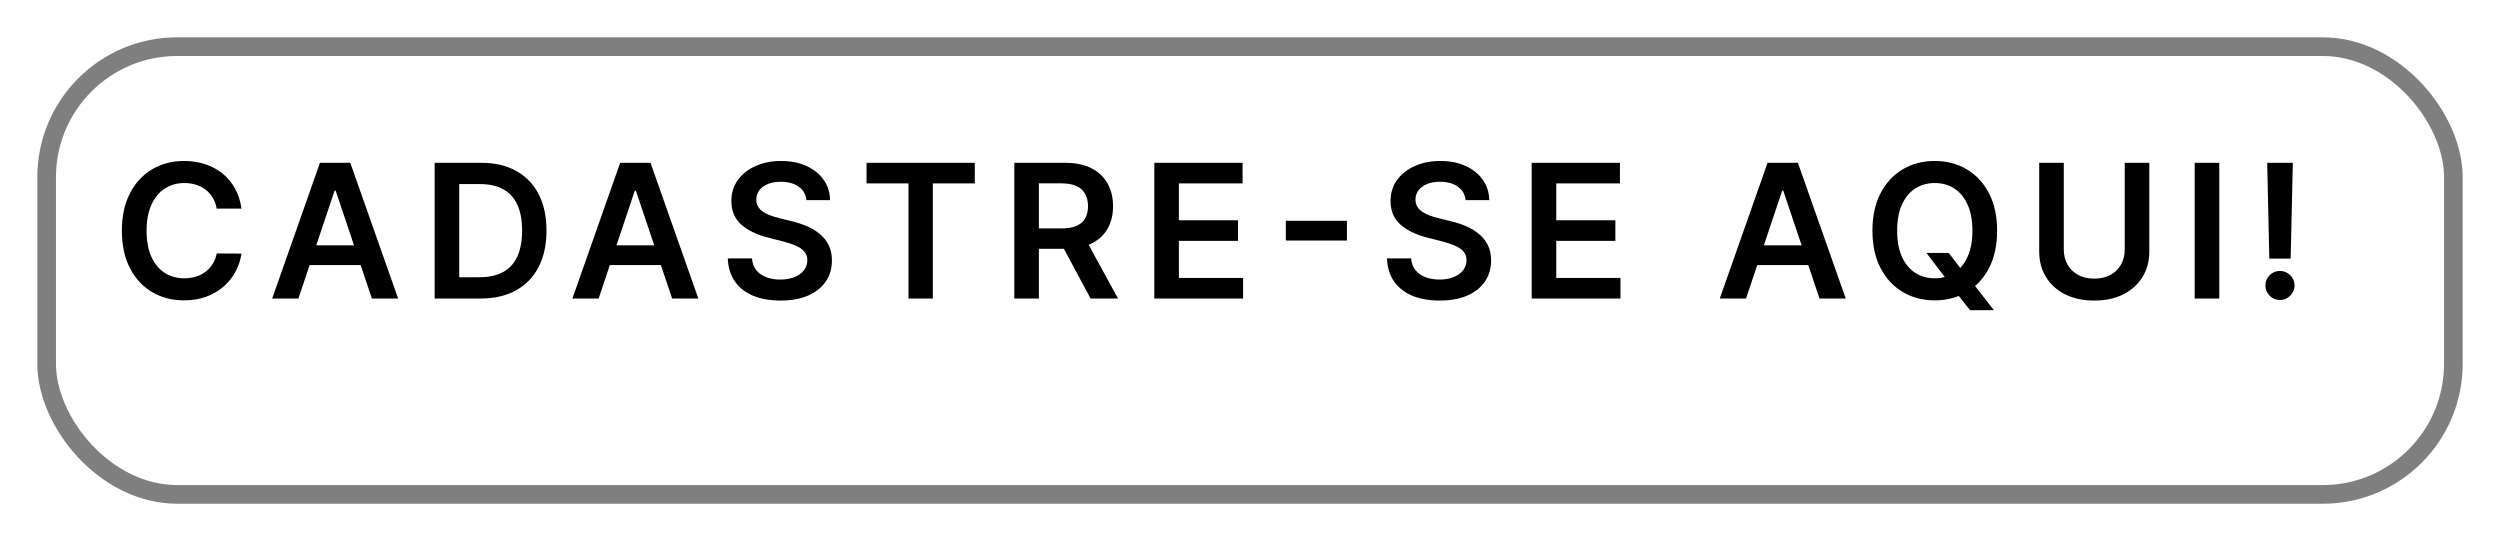 <svg width="268" height="58" viewBox="0 0 268 58" fill="none" xmlns="http://www.w3.org/2000/svg">
<g filter="url(#filter0_d_79_982)">
<rect width="260" height="50" rx="15" fill="white"/>
<rect x="1" y="1" width="258" height="48" rx="14" stroke="black" stroke-opacity="0.5" stroke-width="2"/>
</g>
<path d="M25.885 22.362H23.229C23.153 21.927 23.013 21.541 22.81 21.204C22.606 20.864 22.353 20.575 22.05 20.338C21.747 20.101 21.401 19.924 21.013 19.805C20.629 19.682 20.215 19.621 19.77 19.621C18.979 19.621 18.278 19.82 17.668 20.217C17.057 20.61 16.579 21.188 16.233 21.95C15.887 22.708 15.714 23.634 15.714 24.727C15.714 25.84 15.887 26.777 16.233 27.54C16.583 28.297 17.062 28.87 17.668 29.259C18.278 29.642 18.977 29.834 19.763 29.834C20.198 29.834 20.606 29.777 20.984 29.663C21.368 29.545 21.711 29.372 22.014 29.145C22.322 28.918 22.58 28.638 22.788 28.307C23.001 27.975 23.148 27.597 23.229 27.171L25.885 27.185C25.785 27.876 25.57 28.525 25.239 29.131C24.912 29.737 24.483 30.272 23.953 30.736C23.423 31.195 22.803 31.555 22.092 31.815C21.382 32.071 20.594 32.199 19.727 32.199C18.449 32.199 17.308 31.903 16.304 31.311C15.3 30.719 14.509 29.865 13.932 28.747C13.354 27.63 13.065 26.29 13.065 24.727C13.065 23.16 13.357 21.82 13.939 20.707C14.521 19.59 15.314 18.735 16.318 18.143C17.322 17.552 18.458 17.256 19.727 17.256C20.537 17.256 21.29 17.369 21.986 17.597C22.682 17.824 23.302 18.158 23.847 18.598C24.391 19.034 24.838 19.569 25.189 20.203C25.544 20.833 25.776 21.553 25.885 22.362ZM31.99 32H29.178L34.298 17.454H37.551L42.679 32H39.867L35.981 20.438H35.868L31.99 32ZM32.082 26.297H39.753V28.413H32.082V26.297ZM51.524 32H46.595V17.454H51.623C53.067 17.454 54.308 17.746 55.345 18.328C56.386 18.906 57.187 19.737 57.745 20.821C58.304 21.905 58.584 23.203 58.584 24.713C58.584 26.228 58.302 27.53 57.738 28.619C57.18 29.708 56.372 30.544 55.316 31.126C54.265 31.709 53.001 32 51.524 32ZM49.23 29.72H51.396C52.409 29.72 53.254 29.535 53.931 29.166C54.608 28.792 55.117 28.236 55.459 27.497C55.799 26.754 55.97 25.826 55.97 24.713C55.97 23.6 55.799 22.677 55.459 21.943C55.117 21.204 54.613 20.653 53.946 20.288C53.283 19.919 52.459 19.734 51.474 19.734H49.23V29.72ZM64.174 32H61.361L66.482 17.454H69.735L74.863 32H72.05L68.165 20.438H68.052L64.174 32ZM64.266 26.297H71.936V28.413H64.266V26.297ZM86.449 21.453C86.383 20.833 86.103 20.35 85.611 20.004C85.123 19.659 84.489 19.486 83.707 19.486C83.158 19.486 82.687 19.569 82.294 19.734C81.901 19.9 81.6 20.125 81.392 20.409C81.184 20.693 81.077 21.017 81.072 21.382C81.072 21.685 81.141 21.948 81.278 22.171C81.421 22.393 81.612 22.582 81.854 22.739C82.095 22.89 82.363 23.018 82.656 23.122C82.95 23.226 83.246 23.314 83.544 23.385L84.908 23.726C85.457 23.854 85.985 24.026 86.492 24.244C87.003 24.462 87.46 24.737 87.862 25.068C88.269 25.4 88.591 25.8 88.828 26.268C89.065 26.737 89.183 27.287 89.183 27.916C89.183 28.768 88.965 29.519 88.53 30.168C88.094 30.812 87.465 31.316 86.641 31.68C85.822 32.04 84.829 32.22 83.665 32.22C82.533 32.22 81.551 32.045 80.717 31.695C79.889 31.344 79.24 30.833 78.771 30.16C78.307 29.488 78.056 28.669 78.019 27.703H80.611C80.649 28.21 80.805 28.631 81.079 28.967C81.354 29.303 81.712 29.555 82.152 29.72C82.597 29.886 83.094 29.969 83.644 29.969C84.216 29.969 84.718 29.884 85.149 29.713C85.585 29.538 85.926 29.296 86.172 28.989C86.418 28.676 86.544 28.312 86.548 27.895C86.544 27.516 86.432 27.204 86.215 26.957C85.997 26.706 85.691 26.498 85.298 26.332C84.91 26.162 84.456 26.01 83.935 25.878L82.28 25.452C81.082 25.144 80.135 24.678 79.439 24.053C78.748 23.423 78.402 22.587 78.402 21.546C78.402 20.688 78.634 19.938 79.098 19.294C79.567 18.65 80.204 18.151 81.008 17.796C81.813 17.436 82.725 17.256 83.743 17.256C84.775 17.256 85.68 17.436 86.456 17.796C87.237 18.151 87.85 18.645 88.296 19.28C88.74 19.91 88.97 20.634 88.984 21.453H86.449ZM92.893 19.663V17.454H104.498V19.663H100.002V32H97.389V19.663H92.893ZM108.735 32V17.454H114.19C115.307 17.454 116.245 17.649 117.002 18.037C117.765 18.425 118.34 18.97 118.728 19.671C119.121 20.366 119.318 21.178 119.318 22.107C119.318 23.039 119.119 23.849 118.721 24.535C118.328 25.217 117.748 25.745 116.981 26.119C116.214 26.489 115.272 26.673 114.154 26.673H110.27V24.486H113.799C114.453 24.486 114.988 24.396 115.404 24.216C115.821 24.031 116.129 23.764 116.328 23.413C116.531 23.058 116.633 22.623 116.633 22.107C116.633 21.59 116.531 21.15 116.328 20.785C116.124 20.416 115.814 20.137 115.397 19.947C114.981 19.753 114.443 19.656 113.785 19.656H111.37V32H108.735ZM116.25 25.409L119.85 32H116.91L113.373 25.409H116.25ZM123.743 32V17.454H133.203V19.663H126.378V23.612H132.713V25.821H126.378V29.791H133.26V32H123.743ZM144.39 23.669V25.785H137.842V23.669H144.39ZM157.113 21.453C157.047 20.833 156.767 20.35 156.275 20.004C155.787 19.659 155.153 19.486 154.371 19.486C153.822 19.486 153.351 19.569 152.958 19.734C152.565 19.9 152.264 20.125 152.056 20.409C151.848 20.693 151.741 21.017 151.737 21.382C151.737 21.685 151.805 21.948 151.942 22.171C152.085 22.393 152.276 22.582 152.518 22.739C152.759 22.89 153.027 23.018 153.32 23.122C153.614 23.226 153.91 23.314 154.208 23.385L155.572 23.726C156.121 23.854 156.649 24.026 157.156 24.244C157.667 24.462 158.124 24.737 158.526 25.068C158.933 25.4 159.255 25.8 159.492 26.268C159.729 26.737 159.847 27.287 159.847 27.916C159.847 28.768 159.629 29.519 159.194 30.168C158.758 30.812 158.129 31.316 157.305 31.68C156.486 32.04 155.494 32.22 154.329 32.22C153.197 32.22 152.215 32.045 151.381 31.695C150.553 31.344 149.904 30.833 149.435 30.16C148.971 29.488 148.72 28.669 148.683 27.703H151.275C151.313 28.21 151.469 28.631 151.744 28.967C152.018 29.303 152.376 29.555 152.816 29.72C153.261 29.886 153.758 29.969 154.308 29.969C154.88 29.969 155.382 29.884 155.813 29.713C156.249 29.538 156.59 29.296 156.836 28.989C157.082 28.676 157.208 28.312 157.212 27.895C157.208 27.516 157.096 27.204 156.879 26.957C156.661 26.706 156.355 26.498 155.962 26.332C155.574 26.162 155.12 26.01 154.599 25.878L152.944 25.452C151.746 25.144 150.799 24.678 150.103 24.053C149.412 23.423 149.066 22.587 149.066 21.546C149.066 20.688 149.298 19.938 149.762 19.294C150.231 18.65 150.868 18.151 151.673 17.796C152.478 17.436 153.389 17.256 154.407 17.256C155.439 17.256 156.344 17.436 157.12 17.796C157.901 18.151 158.514 18.645 158.96 19.28C159.405 19.91 159.634 20.634 159.648 21.453H157.113ZM164.196 32V17.454H173.657V19.663H166.831V23.612H173.167V25.821H166.831V29.791H173.713V32H164.196ZM187.174 32H184.361L189.482 17.454H192.735L197.863 32H195.05L191.165 20.438H191.051L187.174 32ZM187.266 26.297H194.936V28.413H187.266V26.297ZM206.514 27.114H208.9L210.314 28.946L211.322 30.139L213.744 33.25H211.187L209.539 31.162L208.836 30.168L206.514 27.114ZM214.092 24.727C214.092 26.294 213.798 27.637 213.211 28.754C212.629 29.867 211.833 30.719 210.825 31.311C209.821 31.903 208.682 32.199 207.409 32.199C206.135 32.199 204.994 31.903 203.985 31.311C202.982 30.715 202.186 29.86 201.599 28.747C201.017 27.63 200.725 26.29 200.725 24.727C200.725 23.16 201.017 21.82 201.599 20.707C202.186 19.59 202.982 18.735 203.985 18.143C204.994 17.552 206.135 17.256 207.409 17.256C208.682 17.256 209.821 17.552 210.825 18.143C211.833 18.735 212.629 19.59 213.211 20.707C213.798 21.82 214.092 23.16 214.092 24.727ZM211.443 24.727C211.443 23.624 211.27 22.694 210.924 21.936C210.583 21.174 210.11 20.599 209.504 20.21C208.898 19.817 208.199 19.621 207.409 19.621C206.618 19.621 205.92 19.817 205.314 20.21C204.708 20.599 204.232 21.174 203.886 21.936C203.545 22.694 203.375 23.624 203.375 24.727C203.375 25.831 203.545 26.763 203.886 27.526C204.232 28.283 204.708 28.858 205.314 29.251C205.92 29.64 206.618 29.834 207.409 29.834C208.199 29.834 208.898 29.64 209.504 29.251C210.11 28.858 210.583 28.283 210.924 27.526C211.27 26.763 211.443 25.831 211.443 24.727ZM227.772 17.454H230.407V26.957C230.407 27.999 230.16 28.915 229.668 29.706C229.18 30.497 228.494 31.115 227.608 31.56C226.723 32 225.688 32.22 224.505 32.22C223.316 32.22 222.279 32 221.394 31.56C220.508 31.115 219.822 30.497 219.334 29.706C218.846 28.915 218.603 27.999 218.603 26.957V17.454H221.238V26.737C221.238 27.343 221.37 27.883 221.635 28.357C221.905 28.83 222.284 29.202 222.772 29.472C223.259 29.737 223.837 29.869 224.505 29.869C225.172 29.869 225.75 29.737 226.238 29.472C226.73 29.202 227.109 28.83 227.374 28.357C227.639 27.883 227.772 27.343 227.772 26.737V17.454ZM237.906 17.454V32H235.271V17.454H237.906ZM245.792 17.454L245.557 27.724H243.27L243.043 17.454H245.792ZM244.414 32.156C243.983 32.156 243.614 32.005 243.306 31.702C243.003 31.399 242.851 31.029 242.851 30.594C242.851 30.168 243.003 29.803 243.306 29.5C243.614 29.197 243.983 29.046 244.414 29.046C244.835 29.046 245.2 29.197 245.507 29.5C245.82 29.803 245.976 30.168 245.976 30.594C245.976 30.883 245.903 31.145 245.756 31.382C245.614 31.619 245.425 31.808 245.188 31.95C244.956 32.088 244.698 32.156 244.414 32.156Z" fill="black"/>
<defs>
<filter id="filter0_d_79_982" x="0" y="0" width="268" height="58" filterUnits="userSpaceOnUse" color-interpolation-filters="sRGB">
<feFlood flood-opacity="0" result="BackgroundImageFix"/>
<feColorMatrix in="SourceAlpha" type="matrix" values="0 0 0 0 0 0 0 0 0 0 0 0 0 0 0 0 0 0 127 0" result="hardAlpha"/>
<feOffset dx="4" dy="4"/>
<feGaussianBlur stdDeviation="2"/>
<feComposite in2="hardAlpha" operator="out"/>
<feColorMatrix type="matrix" values="0 0 0 0 0 0 0 0 0 0 0 0 0 0 0 0 0 0 0.25 0"/>
<feBlend mode="normal" in2="BackgroundImageFix" result="effect1_dropShadow_79_982"/>
<feBlend mode="normal" in="SourceGraphic" in2="effect1_dropShadow_79_982" result="shape"/>
</filter>
</defs>
</svg>
